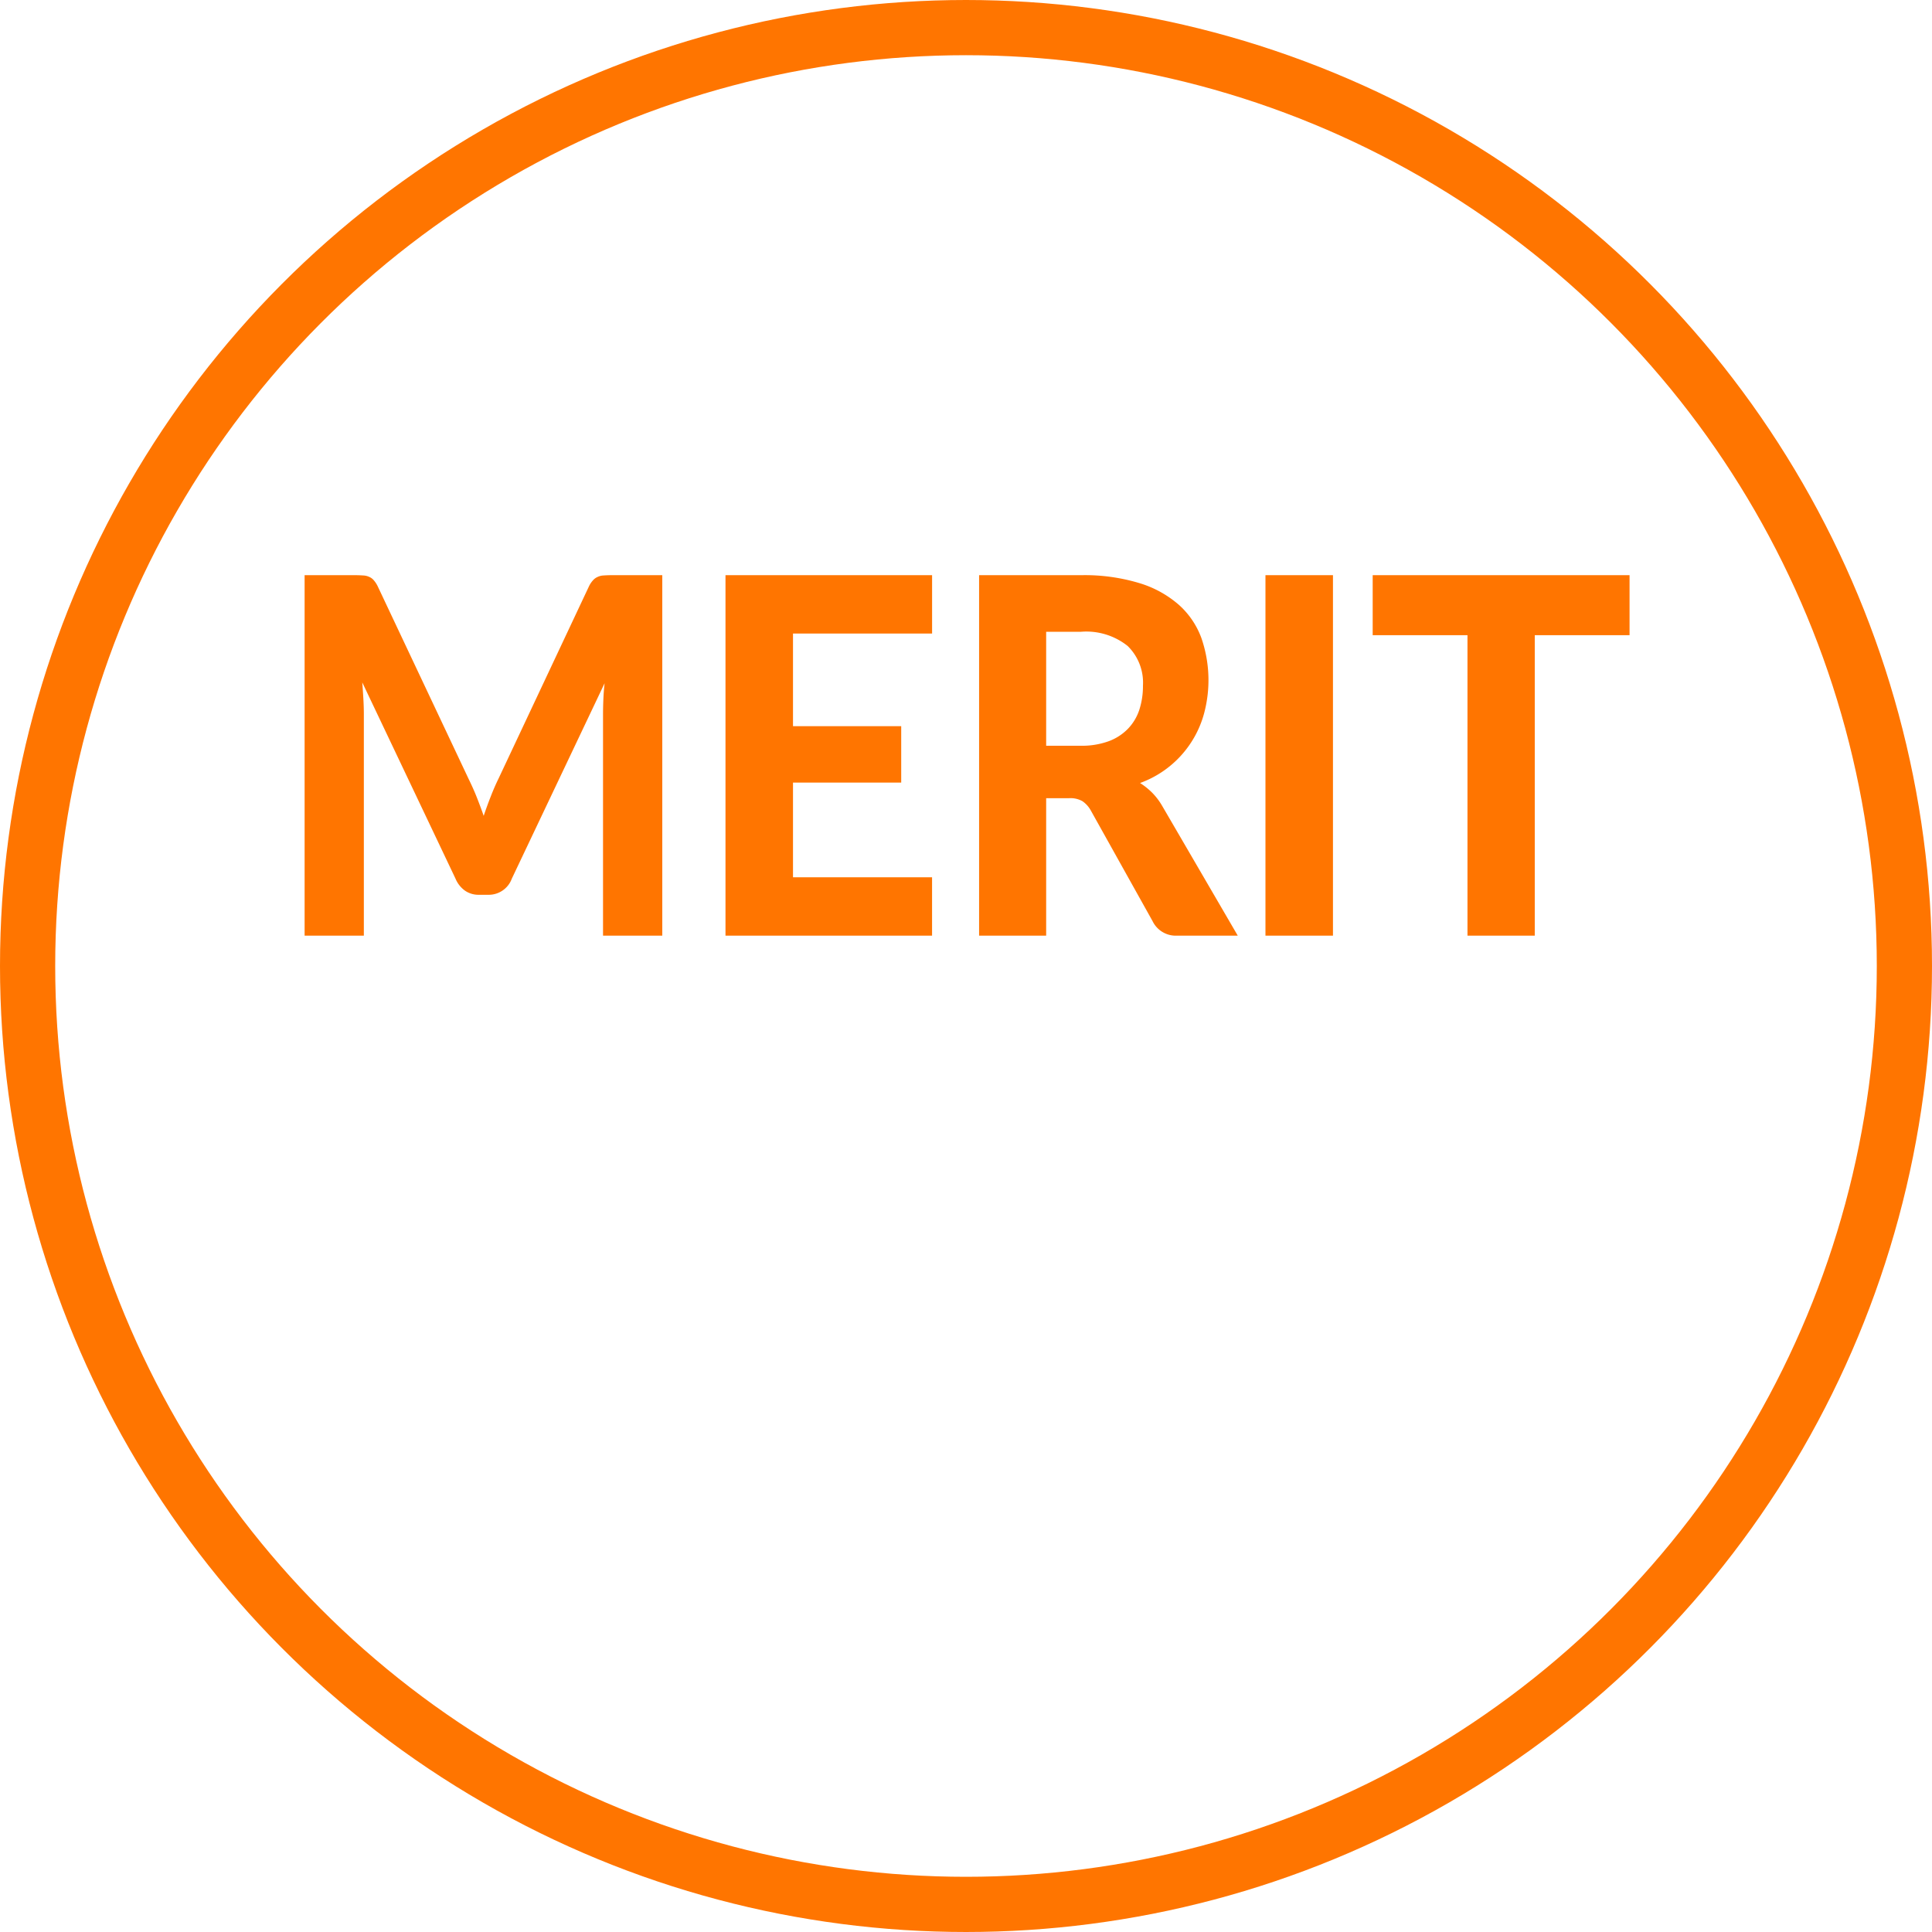 <svg id="merit.svg" xmlns="http://www.w3.org/2000/svg" width="140" height="140" viewBox="0 0 140 140">
  <defs>
    <style>
      .cls-1 {
        fill: none;
        stroke: #ff7500;
        stroke-width: 4px;
      }

      .cls-2 {
        fill: #ff7500;
        fill-rule: evenodd;
      }
    </style>
  </defs>
  <circle id="楕円形" class="cls-1" cx="70" cy="70" r="68"/>
  <path id="MERIT" class="cls-2" d="M854.3,1038.68c-0.216,0-.4.01-0.559,0.02a1.123,1.123,0,0,0-.421.1,0.935,0.935,0,0,0-.348.25,1.794,1.794,0,0,0-.308.47l-6.529,13.88q-0.308.63-.575,1.32c-0.178.45-.348,0.92-0.51,1.4-0.162-.47-0.332-0.92-0.51-1.37s-0.37-.87-0.575-1.29l-6.578-13.94a1.96,1.96,0,0,0-.3-0.47,0.869,0.869,0,0,0-.341-0.25,1.137,1.137,0,0,0-.429-0.1c-0.162-.01-0.346-0.02-0.551-0.02h-3.693v26.12h4.293v-16.04c0-.34-0.011-0.7-0.033-1.09s-0.048-.79-0.081-1.22l6.756,14.22a2.022,2.022,0,0,0,.7.88,1.728,1.728,0,0,0,1,.29h0.68a1.781,1.781,0,0,0,1.7-1.17l6.723-14.16q-0.065.585-.089,1.17t-0.024,1.08v16.04h4.293v-26.12H854.3Zm23.243,4.23v-4.23H862.572v26.12h14.969v-4.23H867.464v-6.86h7.841v-4.09h-7.841v-6.71h10.077Zm8.266,8.13v-8.26h2.527a4.806,4.806,0,0,1,3.378,1.03,3.718,3.718,0,0,1,1.109,2.88,5.561,5.561,0,0,1-.259,1.73,3.588,3.588,0,0,1-.81,1.37,3.753,3.753,0,0,1-1.409.92,5.69,5.69,0,0,1-2.041.33h-2.5Zm8.408,4.36a4.769,4.769,0,0,0-.729-0.96,5.189,5.189,0,0,0-.875-0.7,7.429,7.429,0,0,0,4.625-4.99,9.322,9.322,0,0,0-.186-5.53,5.988,5.988,0,0,0-1.637-2.4,7.721,7.721,0,0,0-2.867-1.57,13.686,13.686,0,0,0-4.212-.57h-7.387v26.12h4.86v-9.96h1.652a1.754,1.754,0,0,1,.98.22,1.971,1.971,0,0,1,.608.68l4.471,8.01a1.867,1.867,0,0,0,1.782,1.05h4.39Zm12.374-16.72H901.7v26.12h4.892v-26.12Zm21.495,0H909.47v4.35h6.869v21.77h4.876v-21.77h6.869v-4.35Z" transform="translate(-810 -997)"/>
</svg>
